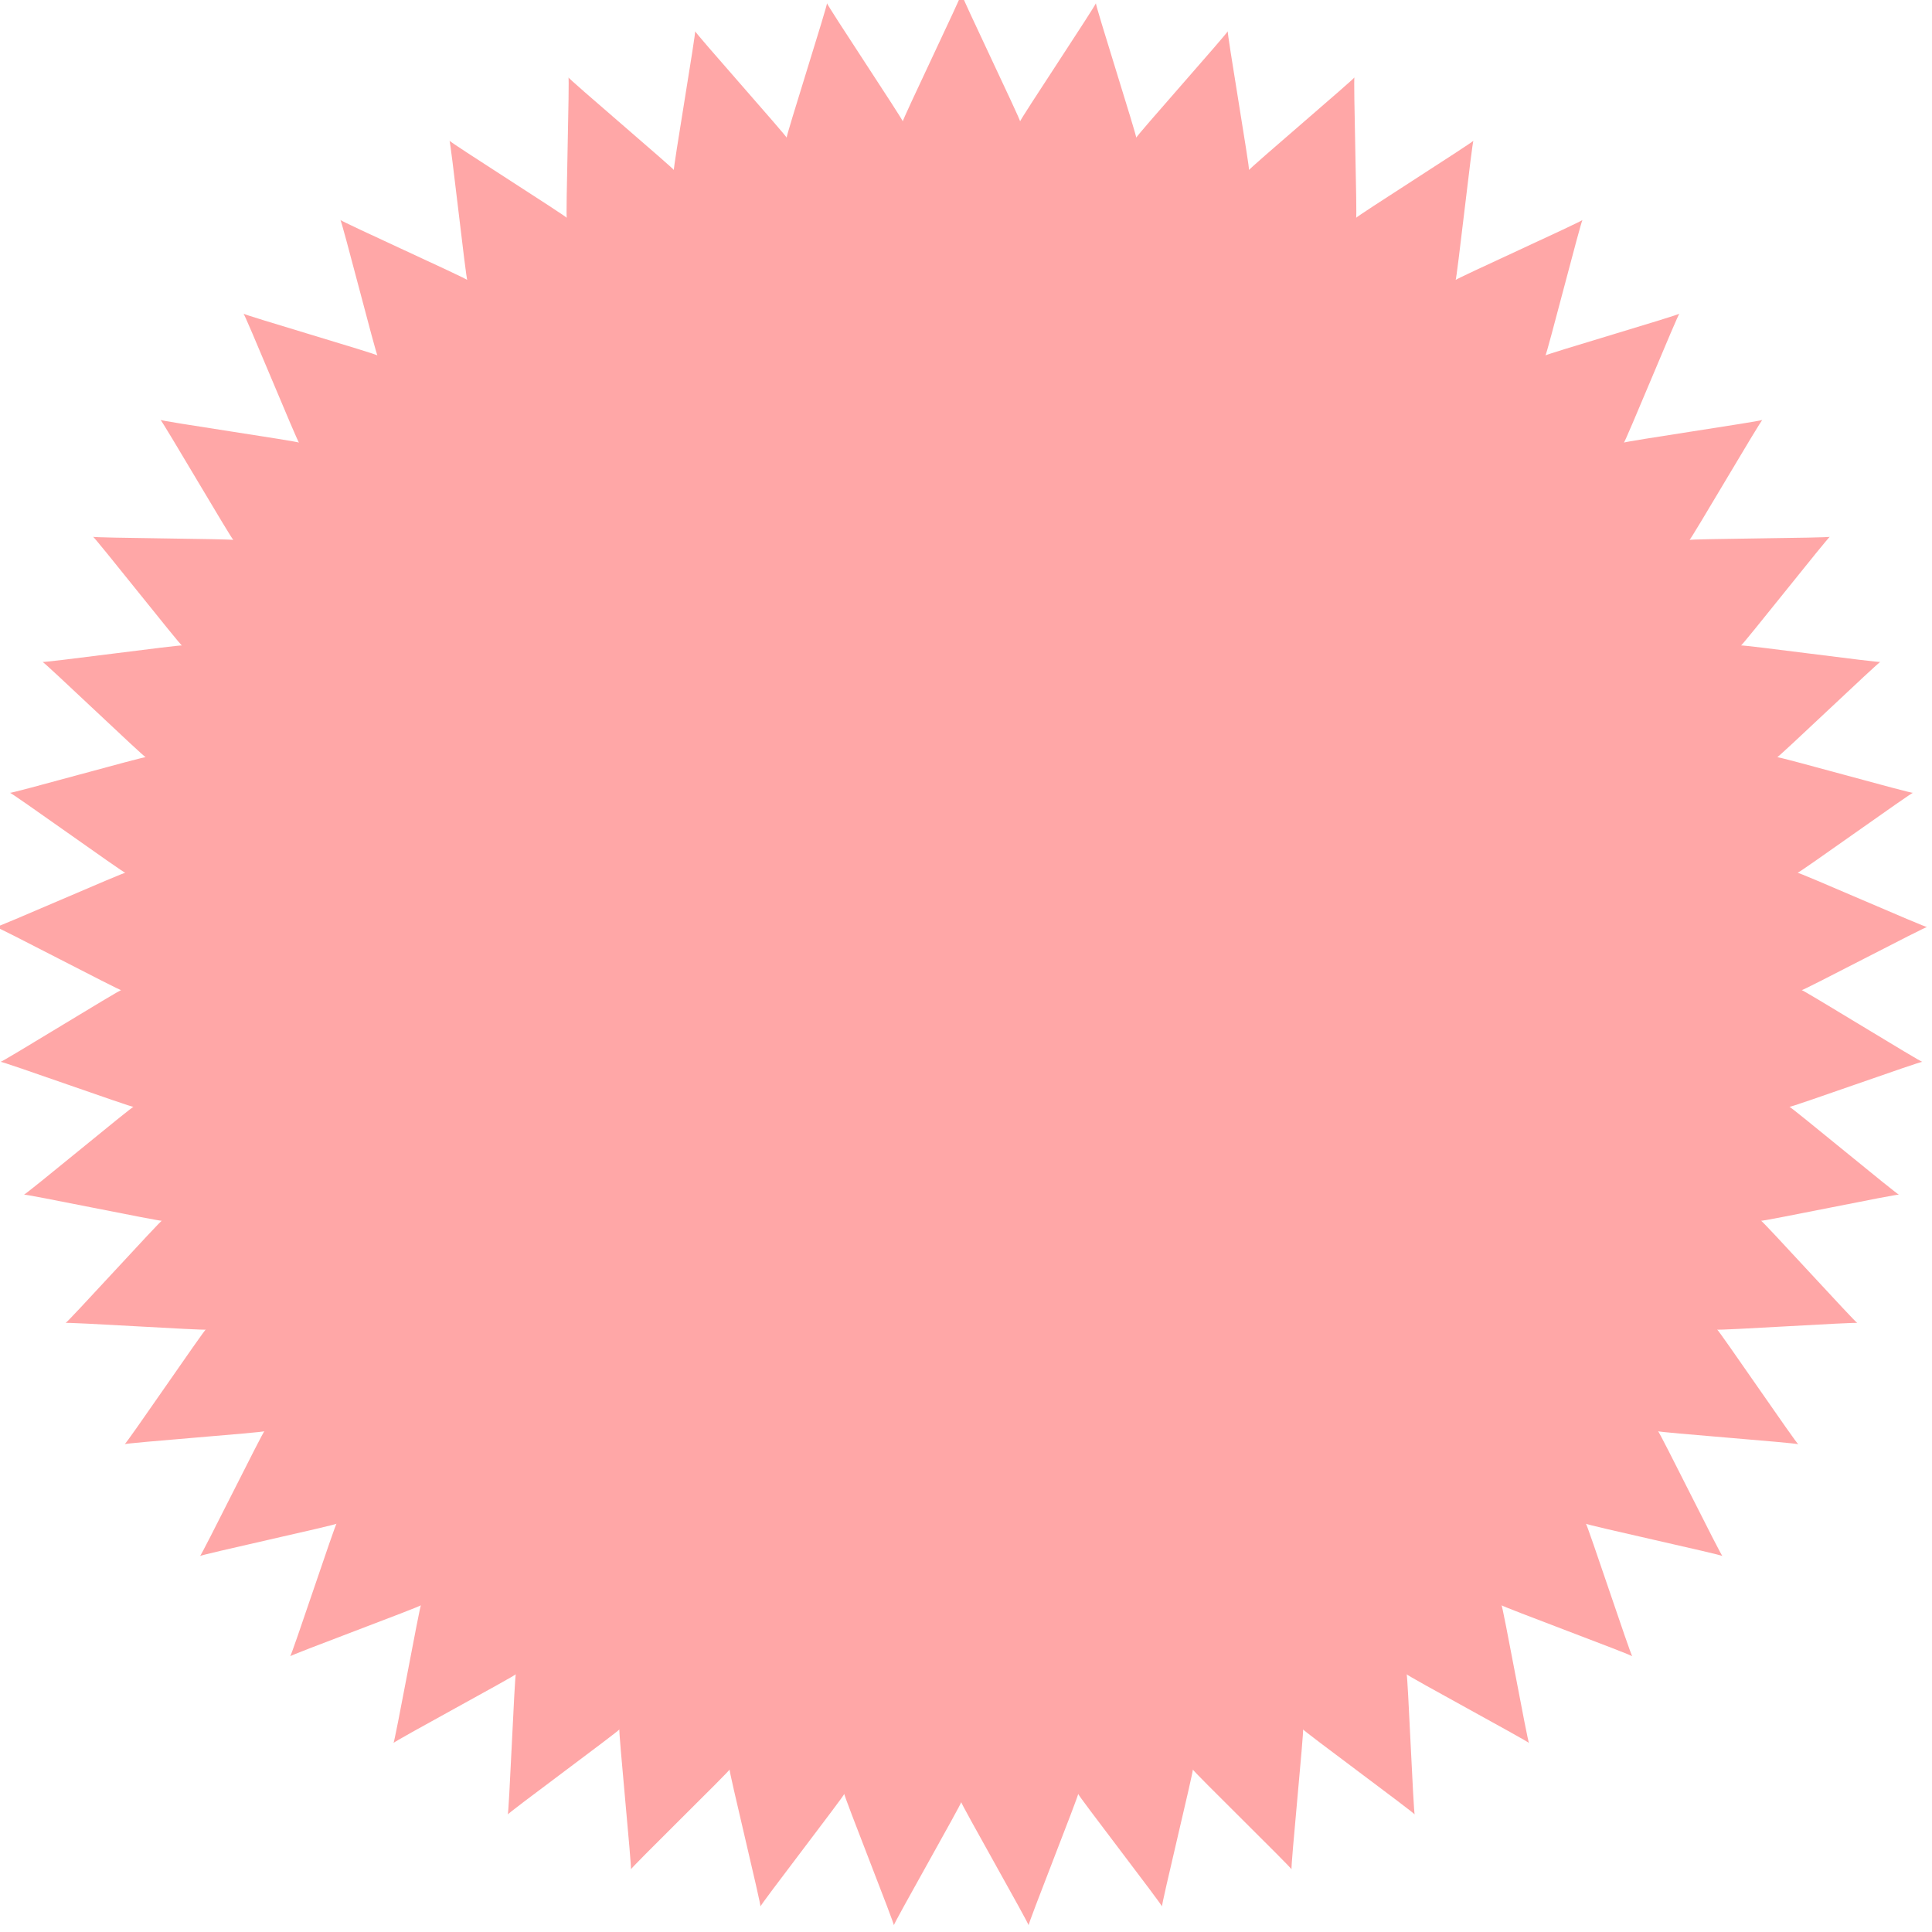 <?xml version="1.0" encoding="UTF-8" standalone="no"?>
<!-- Created with Inkscape (http://www.inkscape.org/) -->

<svg
   xmlns:dc="http://purl.org/dc/elements/1.1/"
   xmlns:cc="http://creativecommons.org/ns#"
   xmlns:rdf="http://www.w3.org/1999/02/22-rdf-syntax-ns#"
   xmlns:svg="http://www.w3.org/2000/svg"
   xmlns="http://www.w3.org/2000/svg"
   xmlns:sodipodi="http://sodipodi.sourceforge.net/DTD/sodipodi-0.dtd"
   xmlns:inkscape="http://www.inkscape.org/namespaces/inkscape"
   width="100"
   height="100"
   viewBox="0 0 26.458 26.458"
   version="1.1"
   id="svg8"
   inkscape:version="0.92.3 (2405546, 2018-03-11)"
   sodipodi:docname="pedestalFlame2.svg">
  <defs
     id="defs2" />
  <sodipodi:namedview
     id="base"
     pagecolor="#ffffff"
     bordercolor="#666666"
     borderopacity="1.0"
     inkscape:pageopacity="0.0"
     inkscape:pageshadow="2"
     inkscape:zoom="3.3642815"
     inkscape:cx="8.5830273"
     inkscape:cy="14.676032"
     inkscape:document-units="mm"
     inkscape:current-layer="layer1"
     showgrid="false"
     units="px"
     inkscape:window-width="1920"
     inkscape:window-height="1017"
     inkscape:window-x="-8"
     inkscape:window-y="-8"
     inkscape:window-maximized="1" />
  <g
     inkscape:label="Layer 1"
     inkscape:groupmode="layer"
     id="layer1"
     transform="translate(0,-270.542)">
    <path
       sodipodi:type="star"
       style="opacity:1;vector-effect:none;fill:#ff0000;fill-opacity:0.344;fill-rule:nonzero;stroke:none;stroke-width:1.784;stroke-linecap:butt;stroke-linejoin:miter;stroke-miterlimit:4;stroke-dasharray:none;stroke-dashoffset:0;stroke-opacity:1"
       id="path907"
       sodipodi:sides="45"
       sodipodi:cx="13.168938"
       sodipodi:cy="283.71811"
       sodipodi:r1="13.178519"
       sodipodi:r2="11.465311"
       sodipodi:arg1="0.52359878"
       sodipodi:arg2="0.59341195"
       inkscape:flatsided="false"
       inkscape:rounded="-0.01"
       inkscape:randomized="0"
       d="m 24.582,290.307 c 0.01,-0.017 -1.918,-0.162 -1.908,-0.178 0.011,-0.016 0.868,1.717 0.88,1.702 0.012,-0.015 -1.877,-0.427 -1.864,-0.442 0.013,-0.014 0.62,1.821 0.634,1.808 0.014,-0.013 -1.799,-0.685 -1.785,-0.697 0.015,-0.012 0.361,1.89 0.376,1.879 0.015,-0.011 -1.687,-0.928 -1.67,-0.939 0.016,-0.01 0.094,1.922 0.111,1.913 0.017,-0.009 -1.541,-1.154 -1.524,-1.162 0.018,-0.008 -0.174,1.916 -0.156,1.91 0.018,-0.007 -1.365,-1.357 -1.347,-1.363 0.018,-0.005 -0.439,1.873 -0.42,1.869 0.019,-0.004 -1.163,-1.534 -1.144,-1.537 0.019,-0.003 -0.695,1.794 -0.676,1.793 0.019,-0.001 -0.938,-1.681 -0.919,-1.681 0.019,0 -0.938,1.68 -0.919,1.681 0.019,0.001 -0.695,-1.795 -0.676,-1.793 0.019,0.003 -1.163,1.533 -1.144,1.537 0.019,0.004 -0.439,-1.875 -0.42,-1.869 0.018,0.005 -1.365,1.356 -1.347,1.363 0.018,0.007 -0.174,-1.917 -0.156,-1.91 0.018,0.008 -1.54,1.153 -1.524,1.162 0.017,0.009 0.095,-1.923 0.111,-1.913 0.016,0.01 -1.686,0.927 -1.67,0.939 0.016,0.011 0.362,-1.891 0.376,-1.879 0.015,0.012 -1.799,0.684 -1.785,0.697 0.014,0.013 0.621,-1.822 0.634,-1.808 0.013,0.014 -1.876,0.427 -1.864,0.442 0.012,0.015 0.869,-1.718 0.88,-1.702 0.011,0.016 -1.917,0.161 -1.908,0.178 0.01,0.017 1.1,-1.58 1.108,-1.563 0.008,0.017 -1.921,-0.107 -1.914,-0.089 0.007,0.018 1.309,-1.412 1.315,-1.394 0.006,0.018 -1.888,-0.373 -1.883,-0.355 0.005,0.019 1.493,-1.216 1.496,-1.197 0.003,0.019 -1.817,-0.632 -1.815,-0.613 0.002,0.019 1.647,-0.997 1.648,-0.977 6.687e-4,0.019 -1.711,-0.879 -1.712,-0.86 -6.6868e-4,0.019 1.77,-0.758 1.768,-0.739 -0.002,0.019 -1.572,-1.109 -1.576,-1.09 -0.003,0.019 1.858,-0.504 1.854,-0.485 -0.005,0.019 -1.403,-1.317 -1.409,-1.299 -0.006,0.018 1.91,-0.24 1.903,-0.223 -0.007,0.018 -1.206,-1.499 -1.214,-1.482 -0.008,0.017 1.925,0.028 1.916,0.044 -0.01,0.017 -0.986,-1.653 -0.996,-1.637 -0.011,0.016 1.902,0.295 1.891,0.311 -0.012,0.015 -0.746,-1.774 -0.759,-1.759 -0.013,0.014 1.843,0.557 1.829,0.571 -0.014,0.013 -0.492,-1.86 -0.507,-1.848 -0.015,0.012 1.747,0.808 1.732,0.82 -0.016,0.011 -0.228,-1.911 -0.244,-1.9 -0.016,0.01 1.618,1.044 1.601,1.053 -0.017,0.009 0.04,-1.924 0.022,-1.916 -0.018,0.008 1.457,1.259 1.439,1.265 -0.018,0.007 0.307,-1.899 0.289,-1.894 -0.018,0.005 1.267,1.449 1.249,1.453 -0.019,0.004 0.569,-1.838 0.55,-1.835 -0.019,0.003 1.053,1.612 1.034,1.613 -0.019,0.001 0.819,-1.741 0.8,-1.741 -0.019,0 0.819,1.742 0.8,1.741 -0.019,-0.001 1.053,-1.61 1.034,-1.613 -0.019,-0.003 0.568,1.839 0.55,1.835 -0.019,-0.004 1.267,-1.448 1.249,-1.453 -0.018,-0.005 0.307,1.901 0.289,1.894 -0.018,-0.007 1.456,-1.258 1.439,-1.265 -0.018,-0.008 0.039,1.925 0.022,1.916 -0.017,-0.009 1.617,-1.043 1.601,-1.053 -0.016,-0.01 -0.229,1.912 -0.244,1.9 -0.015,-0.011 1.747,-0.807 1.732,-0.82 -0.015,-0.012 -0.493,1.861 -0.507,1.848 -0.014,-0.013 1.842,-0.556 1.829,-0.571 -0.013,-0.014 -0.747,1.774 -0.759,1.759 -0.012,-0.015 1.901,-0.295 1.891,-0.311 -0.011,-0.016 -0.987,1.653 -0.996,1.637 -0.01,-0.017 1.924,-0.027 1.916,-0.044 -0.008,-0.017 -1.207,1.5 -1.214,1.482 -0.007,-0.018 1.909,0.241 1.903,0.223 -0.006,-0.018 -1.404,1.317 -1.409,1.299 -0.005,-0.019 1.857,0.504 1.854,0.485 -0.003,-0.019 -1.574,1.109 -1.576,1.09 -0.002,-0.019 1.769,0.758 1.768,0.739 -6.69e-4,-0.019 -1.713,0.879 -1.712,0.86 6.69e-4,-0.019 1.646,0.996 1.648,0.977 0.002,-0.019 -1.819,0.632 -1.815,0.613 0.003,-0.019 1.491,1.216 1.496,1.197 0.005,-0.019 -1.889,0.373 -1.883,0.355 0.006,-0.018 1.308,1.412 1.315,1.394 0.007,-0.018 -1.922,0.107 -1.914,0.089 0.008,-0.017 1.098,1.58 1.108,1.563 z"
       inkscape:transform-center-y="-0.016142263"
       transform="matrix(1.004,0,0,1.005,-0.059,-1.438)" />
  </g>
</svg>
